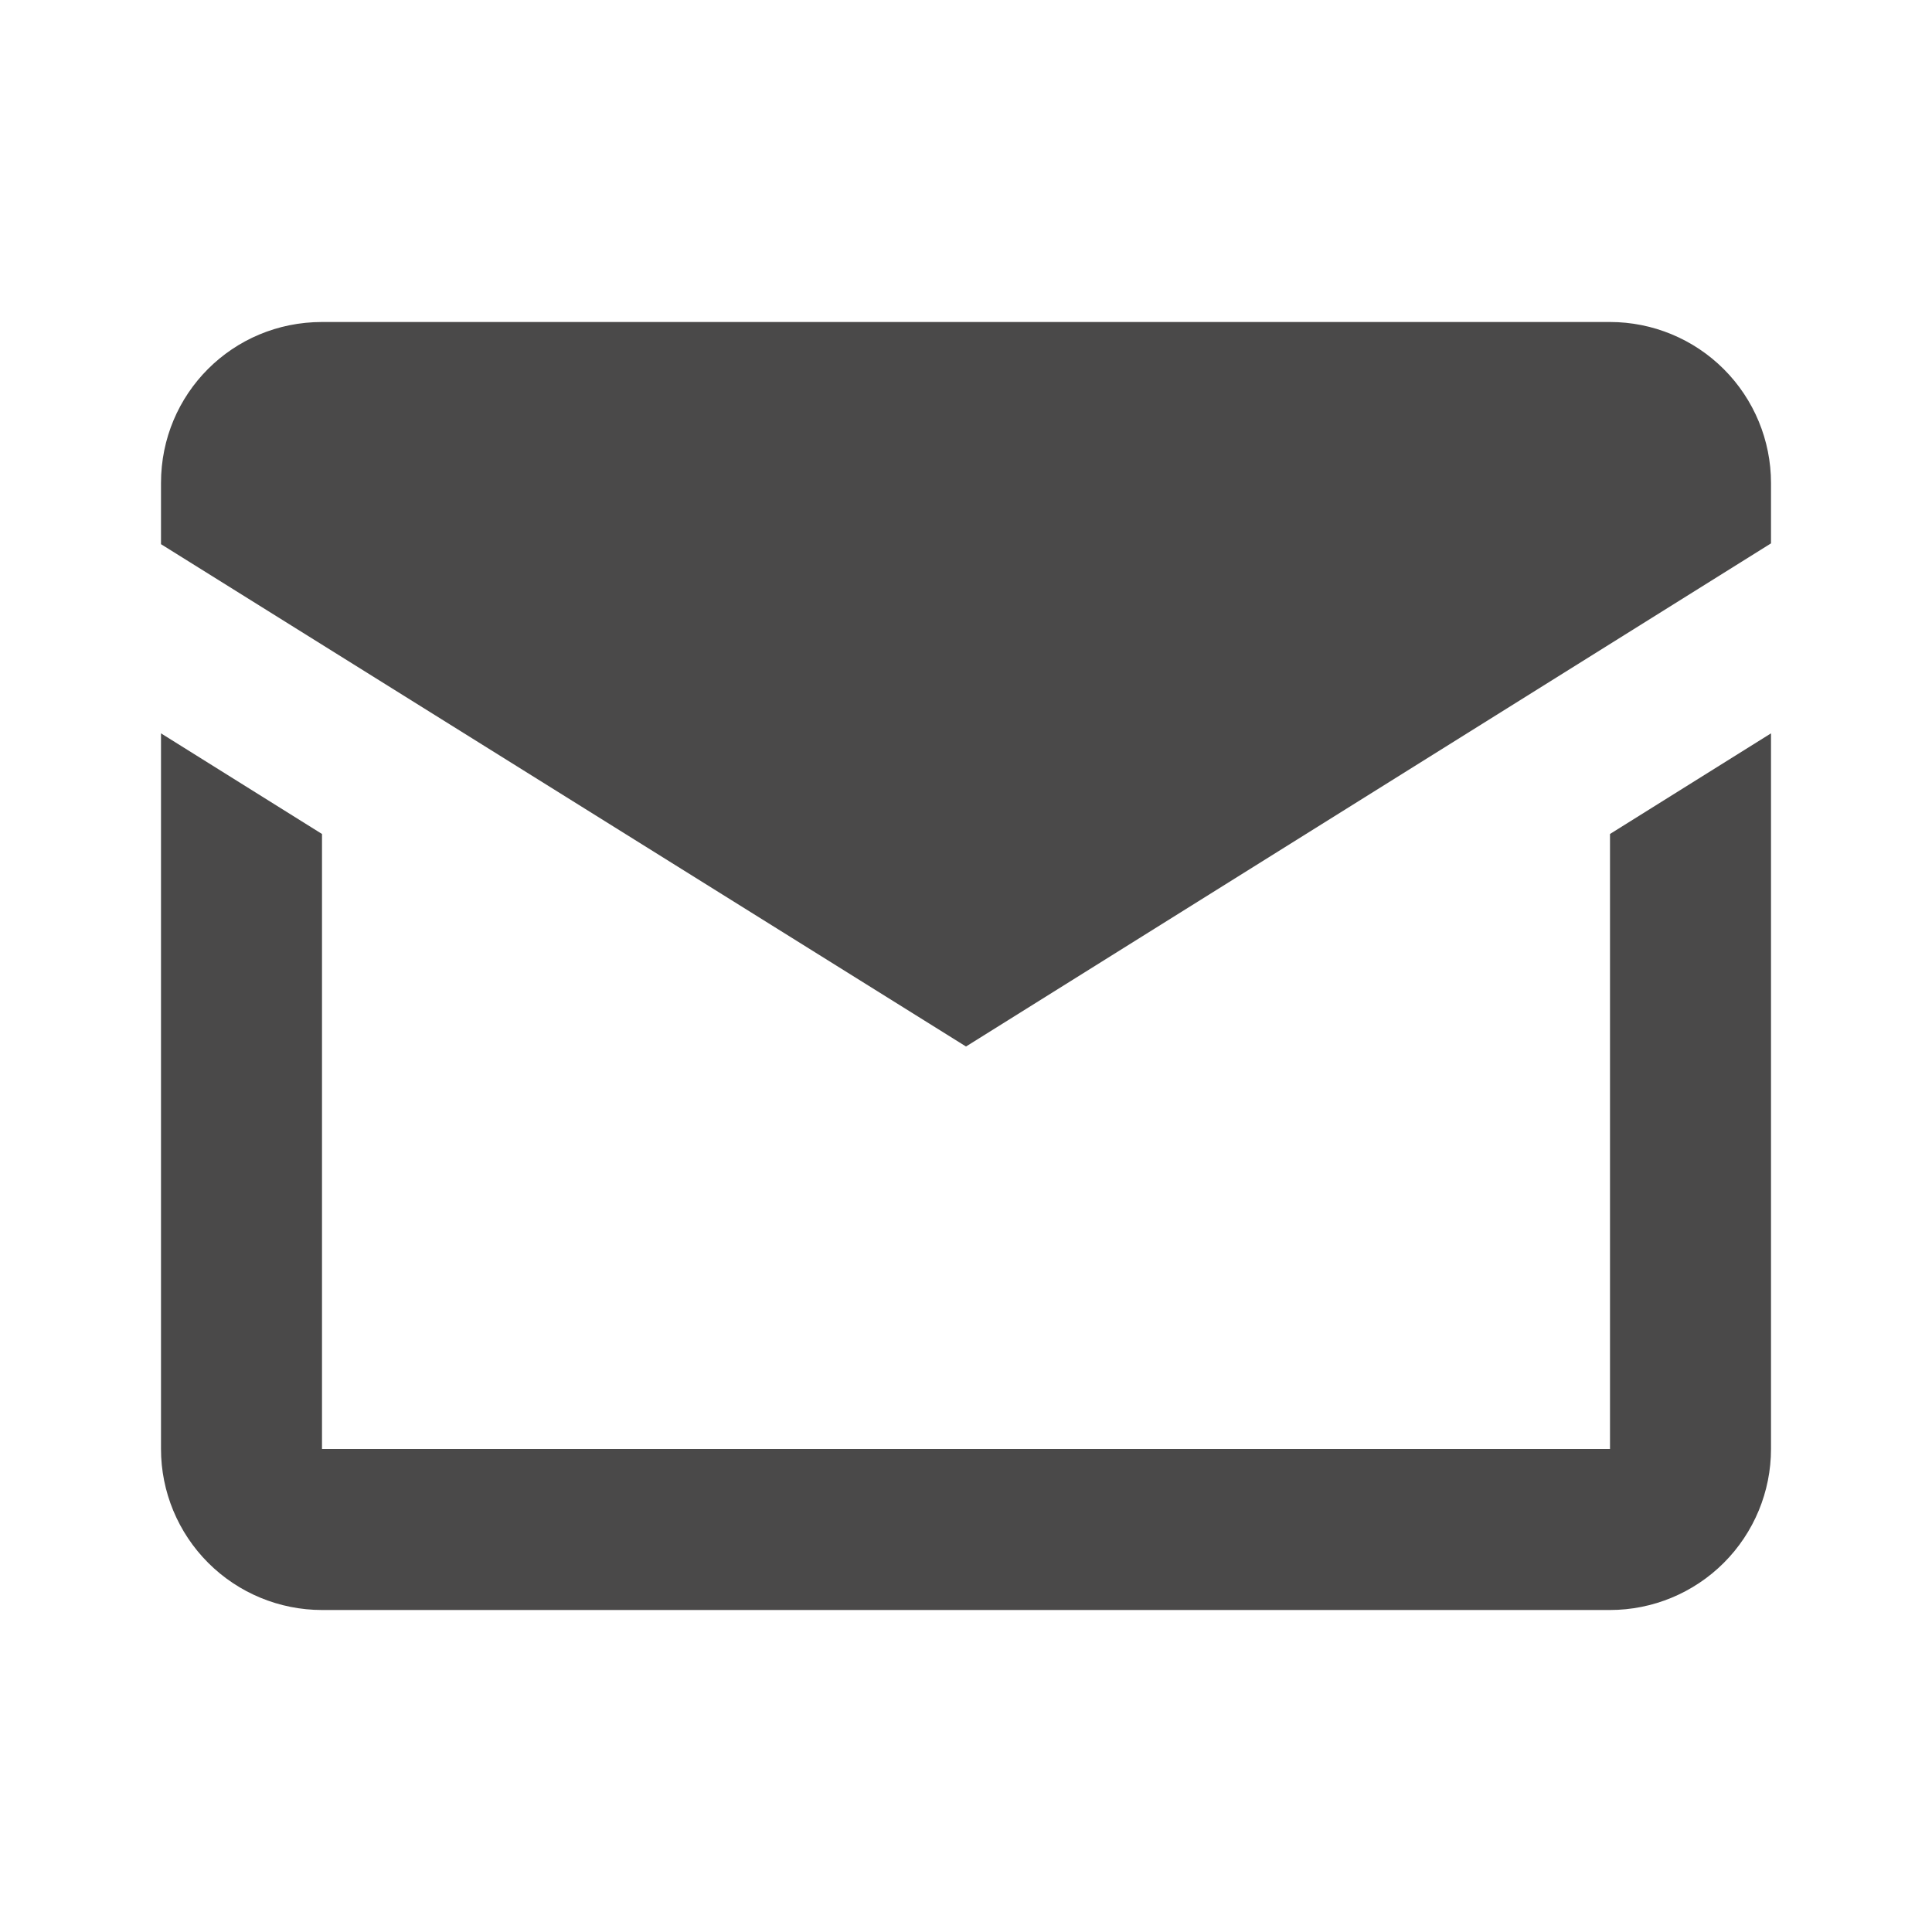 <svg width="24" height="24" viewBox="0 0 24 24" fill="none" xmlns="http://www.w3.org/2000/svg">
<path d="M12 13L2 6.76V6C2 4.89 2.89 4 4 4H20C20.53 4 21.039 4.211 21.414 4.586C21.789 4.961 22 5.47 22 6V6.75L12 13ZM22 18C22 18.53 21.789 19.039 21.414 19.414C21.039 19.789 20.53 20 20 20H4C3.47 20 2.961 19.789 2.586 19.414C2.211 19.039 2 18.53 2 18V9.11L4 10.36V18H20V10.36L22 9.11V18Z" fill="#4A4949"/>
</svg>

